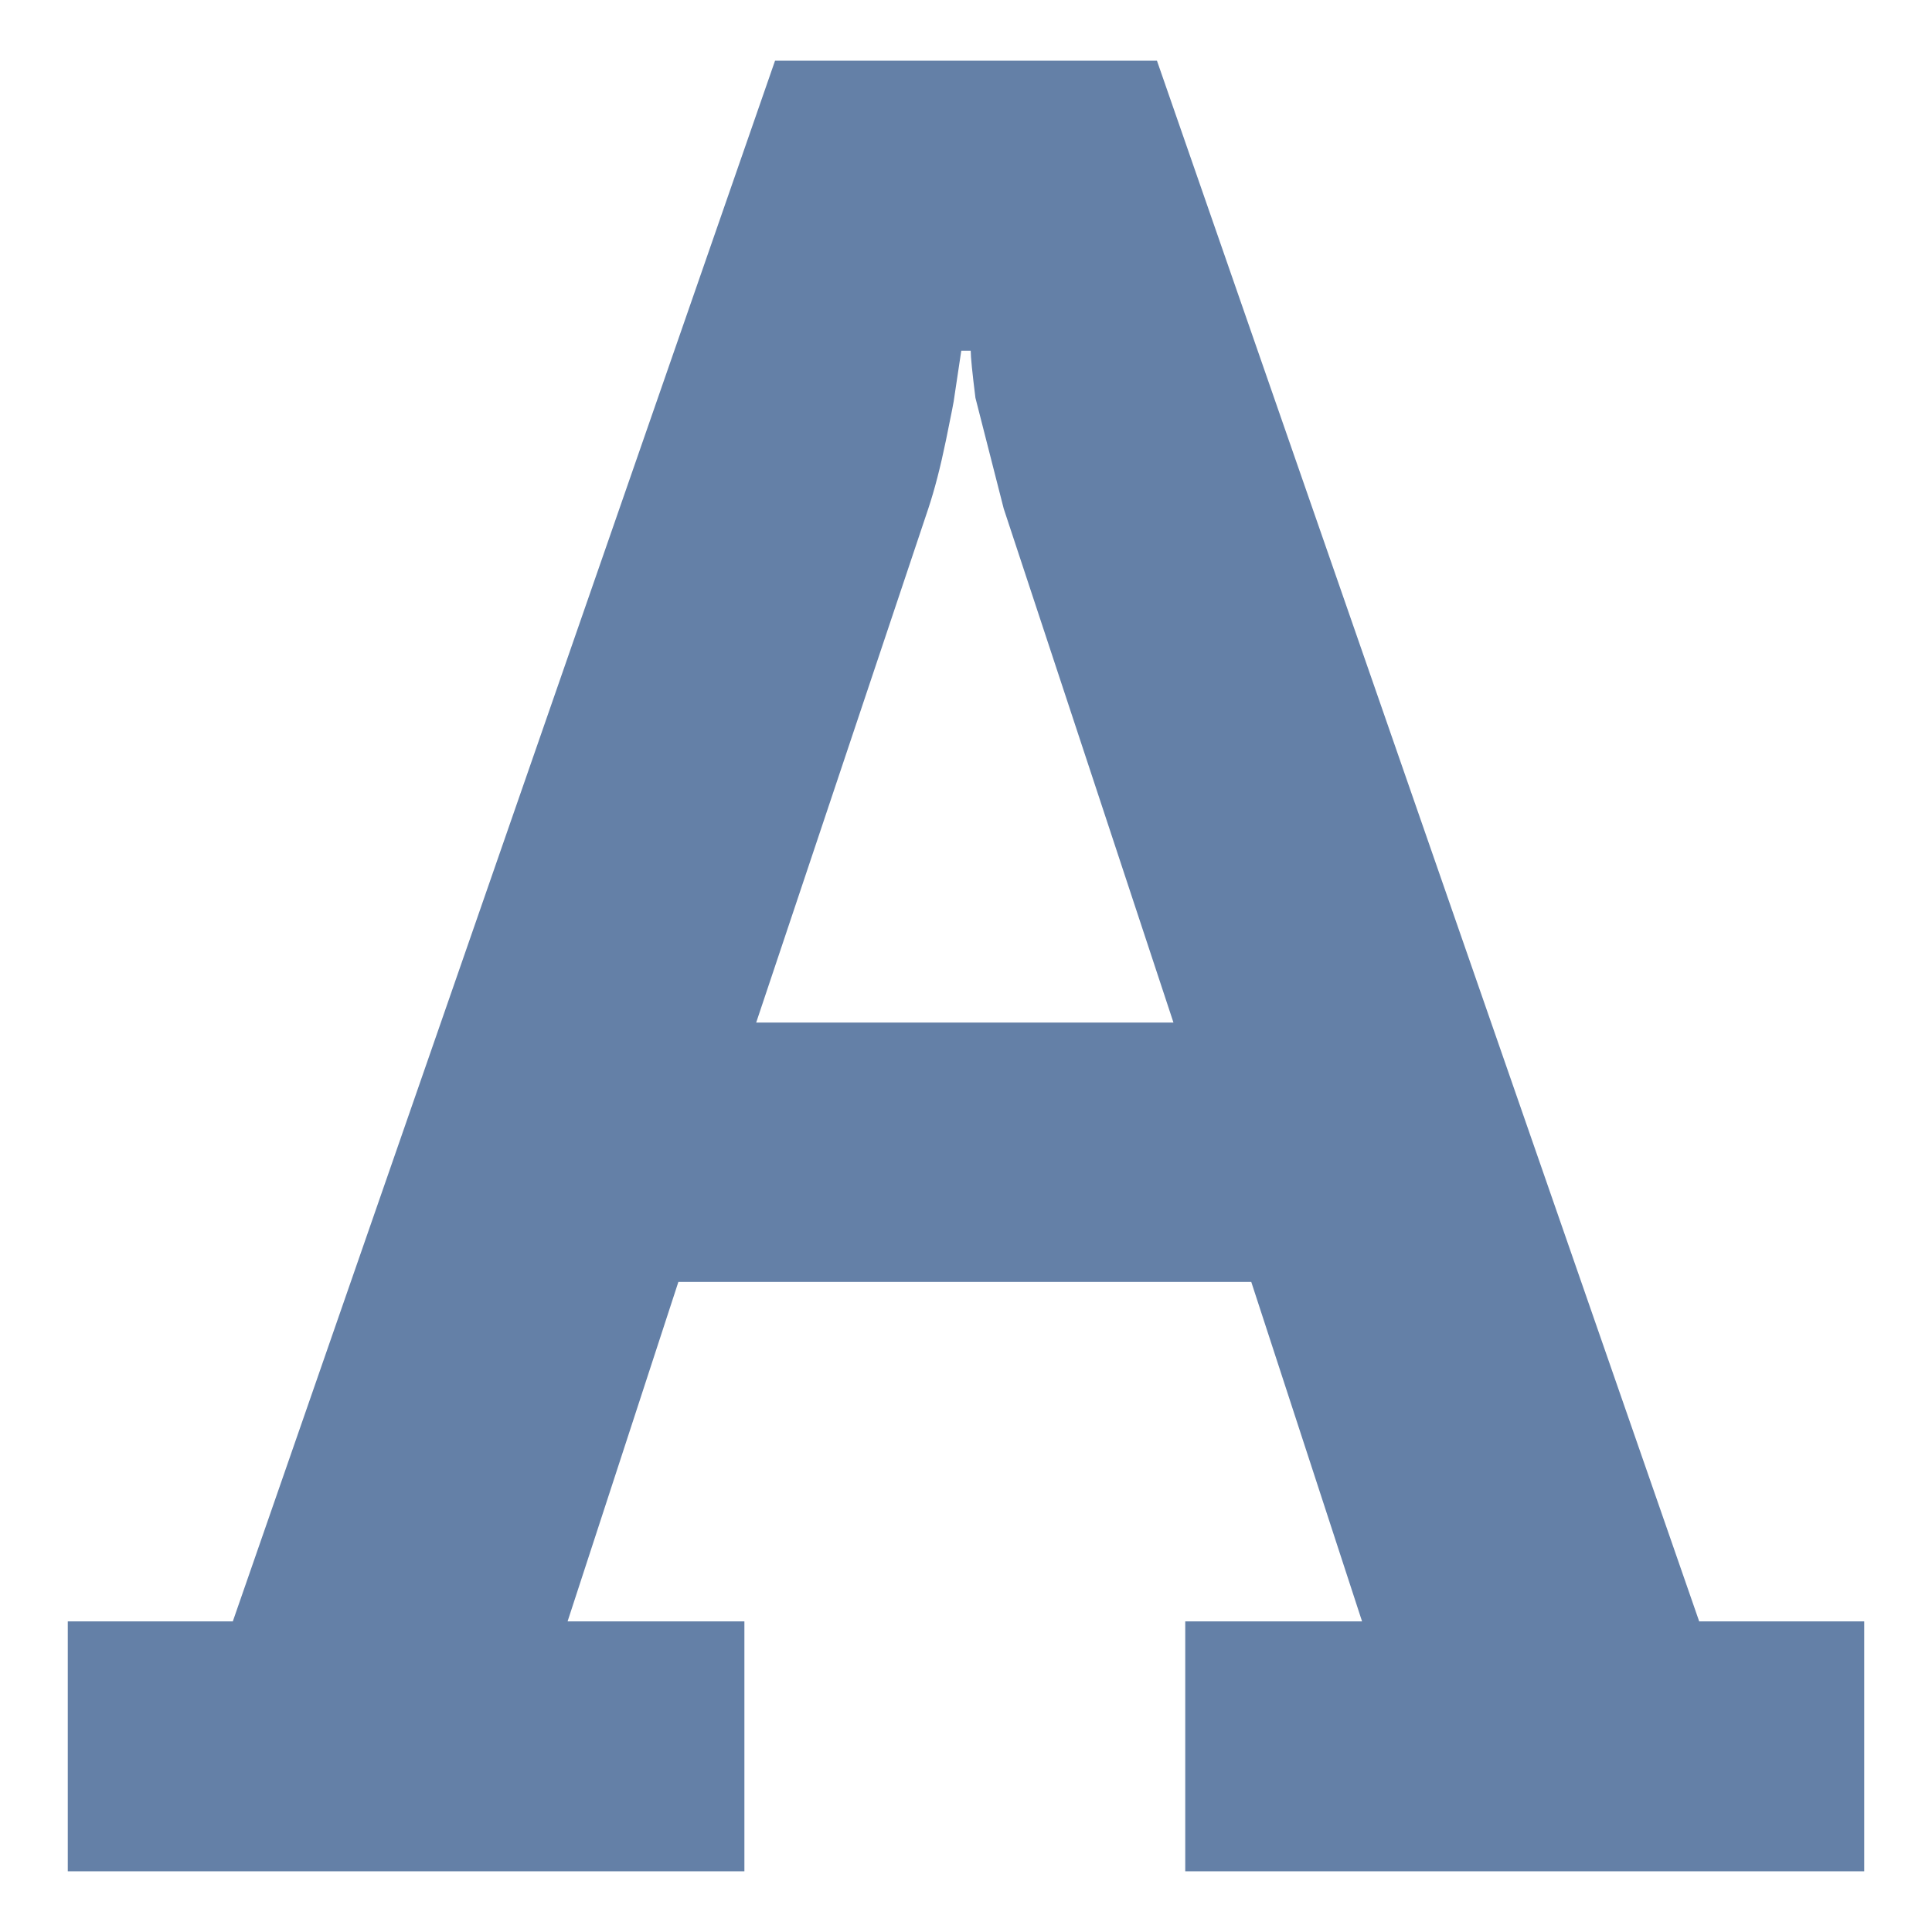 <?xml version="1.0" encoding="UTF-8" standalone="no"?>
<svg
   xmlns:dc="http://purl.org/dc/elements/1.1/"
   xmlns:cc="http://creativecommons.org/ns#"
   xmlns:rdf="http://www.w3.org/1999/02/22-rdf-syntax-ns#"
   xmlns:svg="http://www.w3.org/2000/svg"
   xmlns="http://www.w3.org/2000/svg"
   xmlns:sodipodi="http://sodipodi.sourceforge.net/DTD/sodipodi-0.dtd"
   xmlns:inkscape="http://www.inkscape.org/namespaces/inkscape"
   width="1792"
   height="1792"
   viewBox="0 0 1792 1792"
   fill="#6480A7"
   version="1.1"
   id="svg4"
   sodipodi:docname="sort-alpha.svg"
   inkscape:version="0.92.3 (2405546, 2018-03-11)">
  <defs
     id="defs8" />
  <sodipodi:namedview
     pagecolor="#ffffff"
     bordercolor="#666666"
     borderopacity="1"
     objecttolerance="10"
     gridtolerance="10"
     guidetolerance="10"
     inkscape:pageopacity="0"
     inkscape:pageshadow="2"
     inkscape:window-width="2400"
     inkscape:window-height="1271"
     id="namedview6"
     showgrid="false"
     inkscape:zoom="0.26339286"
     inkscape:cx="-99.242469"
     inkscape:cy="985.91967"
     inkscape:window-x="2551"
     inkscape:window-y="-9"
     inkscape:window-maximized="1"
     inkscape:current-layer="svg4" />
  <path
     d="M 701.384,948.481 H 1088.429 L 930.987,471.782 904.747,369.007 c -2.915,-23.325 -4.373,-37.903 -4.373,-43.734 h -8.747 l -6.56,43.734 c 0,1.458 -2.551,14.578 -7.653,39.36 -5.102,24.782 -10.569,45.921 -16.4,63.414 z M 1729.13,1503.9 v 231.789 h -629.767 v -231.789 h 164.002 L 1160.59,1189.017 H 629.224 l -102.774,314.884 h 164.002 v 231.789 H 62.87 V 1503.9 H 215.939 L 718.878,56.31 H 1073.122 L 1576.061,1503.9 Z"
     id="path2"
     inkscape:connector-curvature="0"
     sodipodi:nodetypes="cccccccsccccccccccccccccccc"
     style="stroke-width:1" />
</svg>
